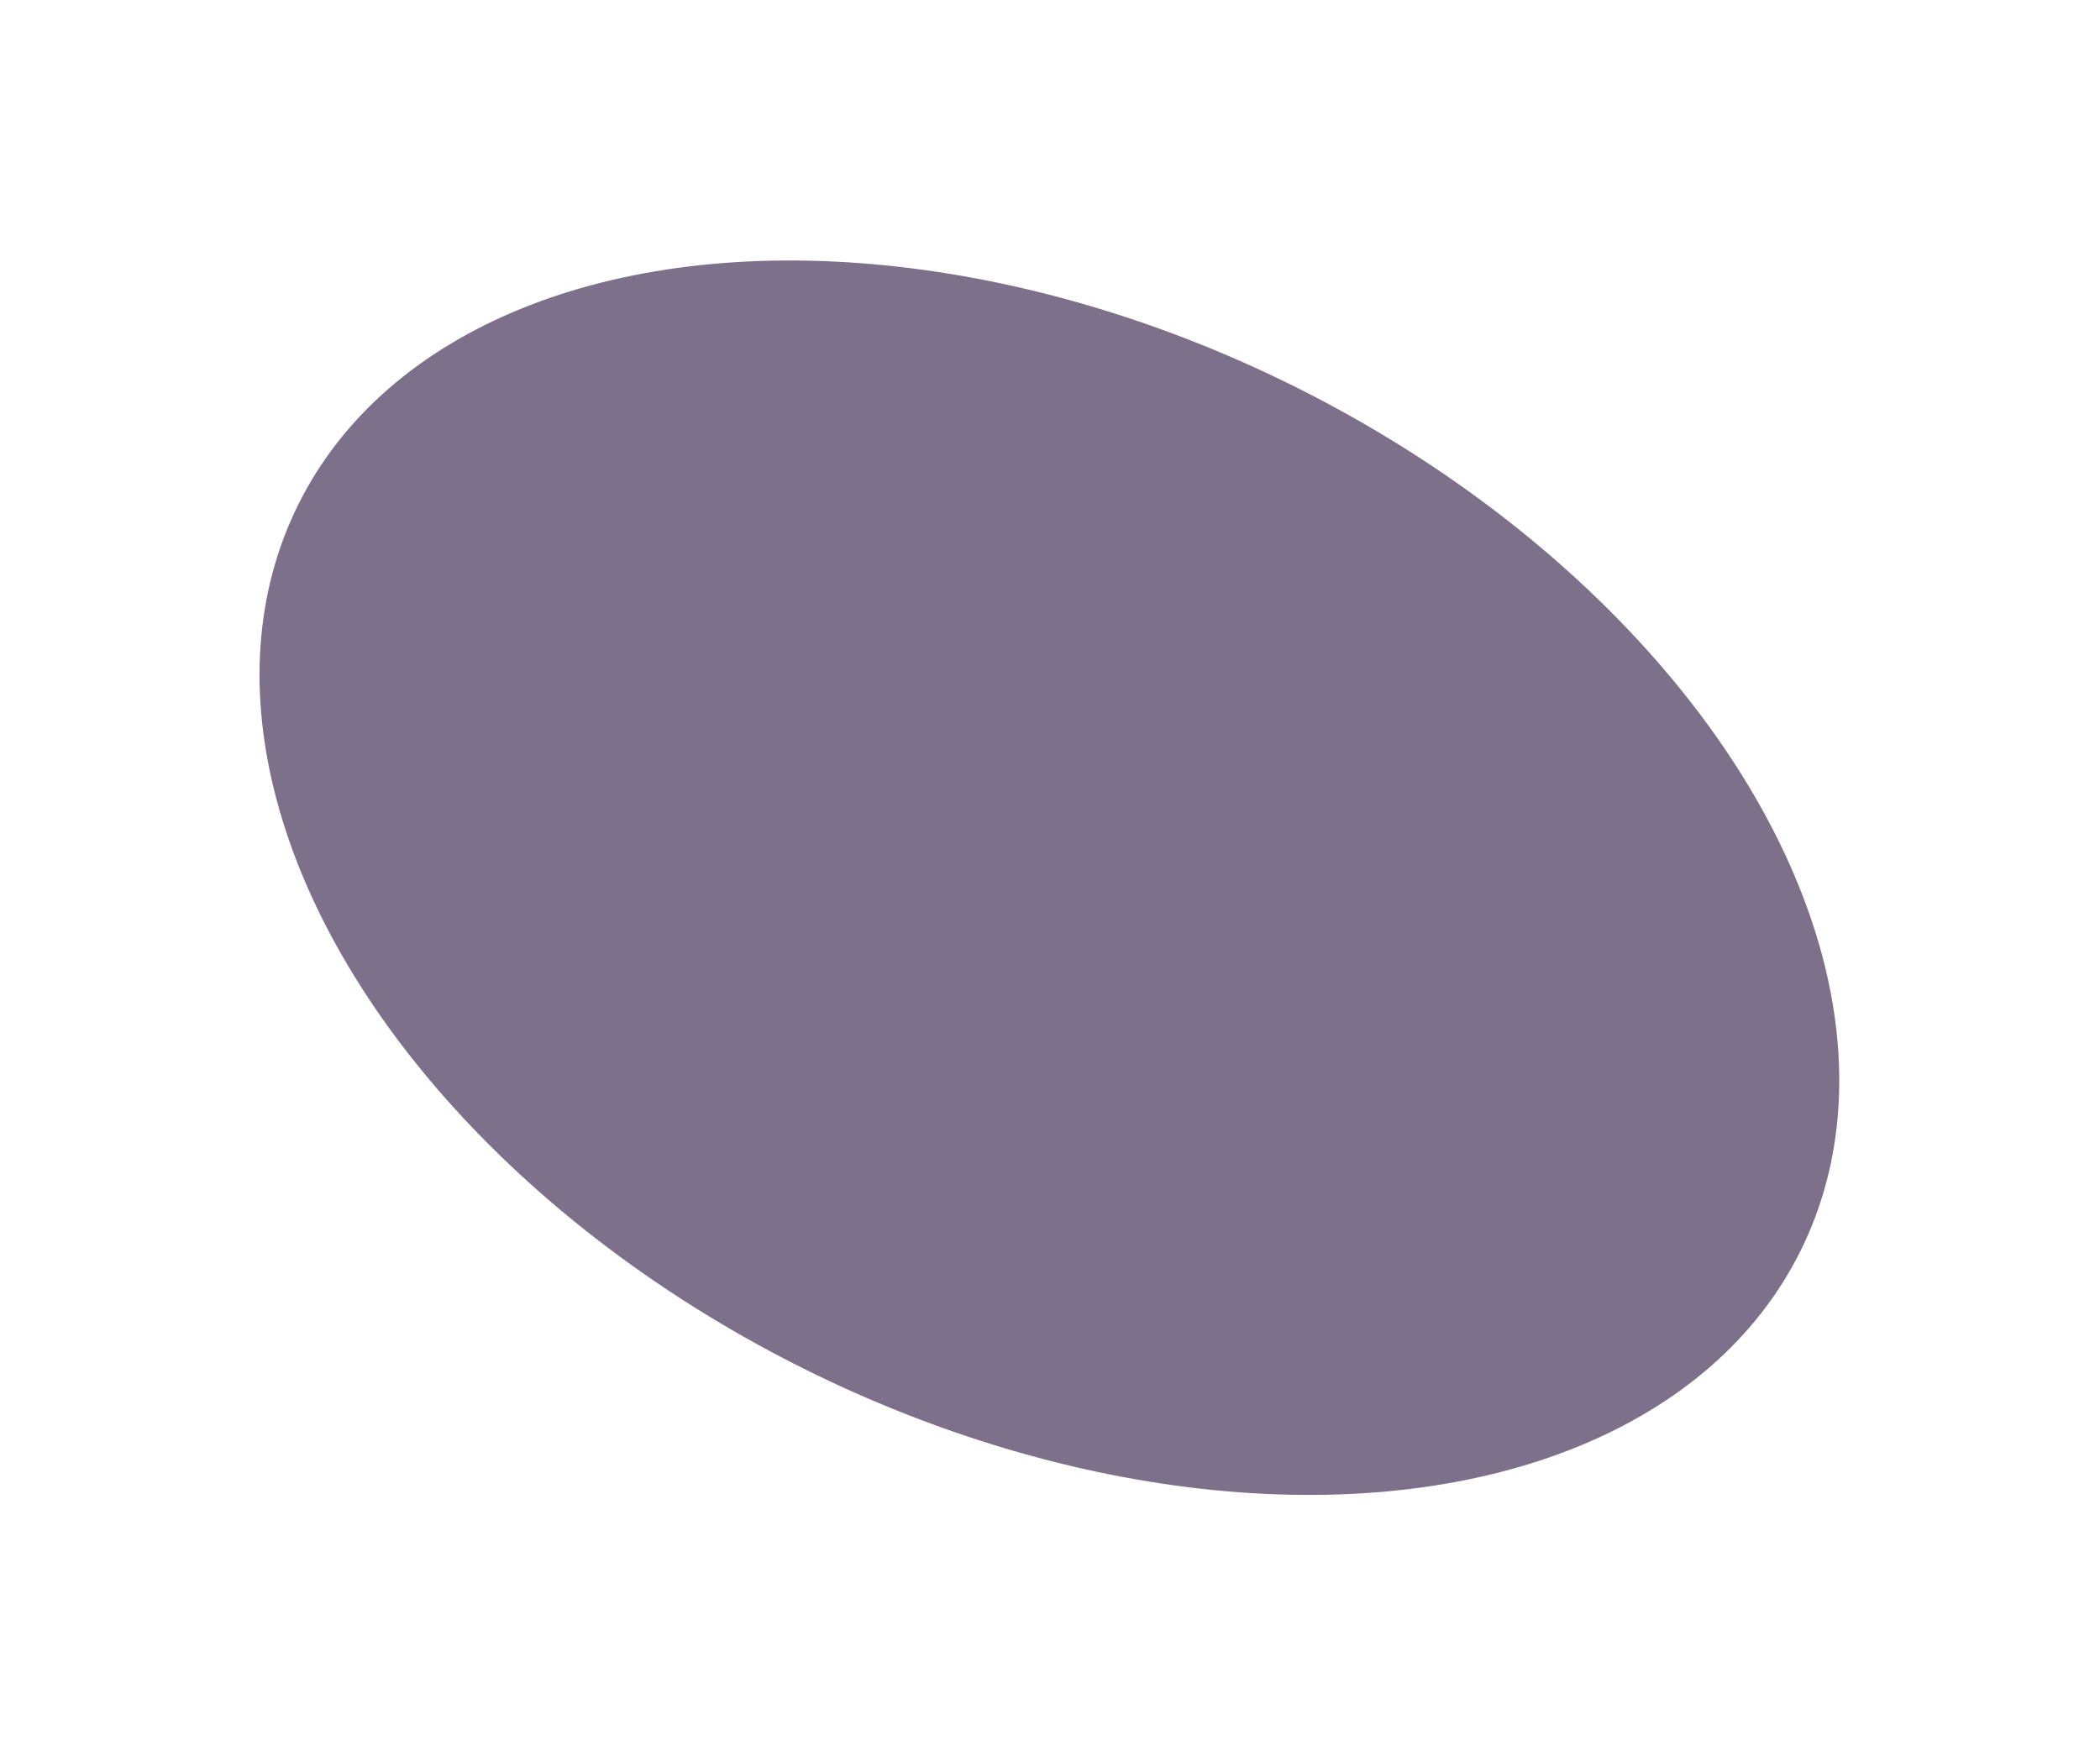 <svg width="648" height="542" viewBox="0 0 648 542" fill="none" xmlns="http://www.w3.org/2000/svg">
	<g style="mix-blend-mode:hard-light" opacity="0.6" filter="url(#filter0_f_264_2839)">
		<ellipse cx="323.816" cy="270.903" rx="258.815" ry="169.434" transform="rotate(26.428 323.816 270.903)" fill="#26103D"/>
	</g>
	<defs>
		<filter id="filter0_f_264_2839" x="0.022" y="0.393" width="647.587" height="541.021" filterUnits="userSpaceOnUse" color-interpolation-filters="sRGB">
			<feFlood flood-opacity="0" result="BackgroundImageFix"/>
			<feBlend mode="normal" in="SourceGraphic" in2="BackgroundImageFix" result="shape"/>
			<feGaussianBlur stdDeviation="40" result="effect1_foregroundBlur_264_2839"/>
		</filter>
	</defs>
</svg>
